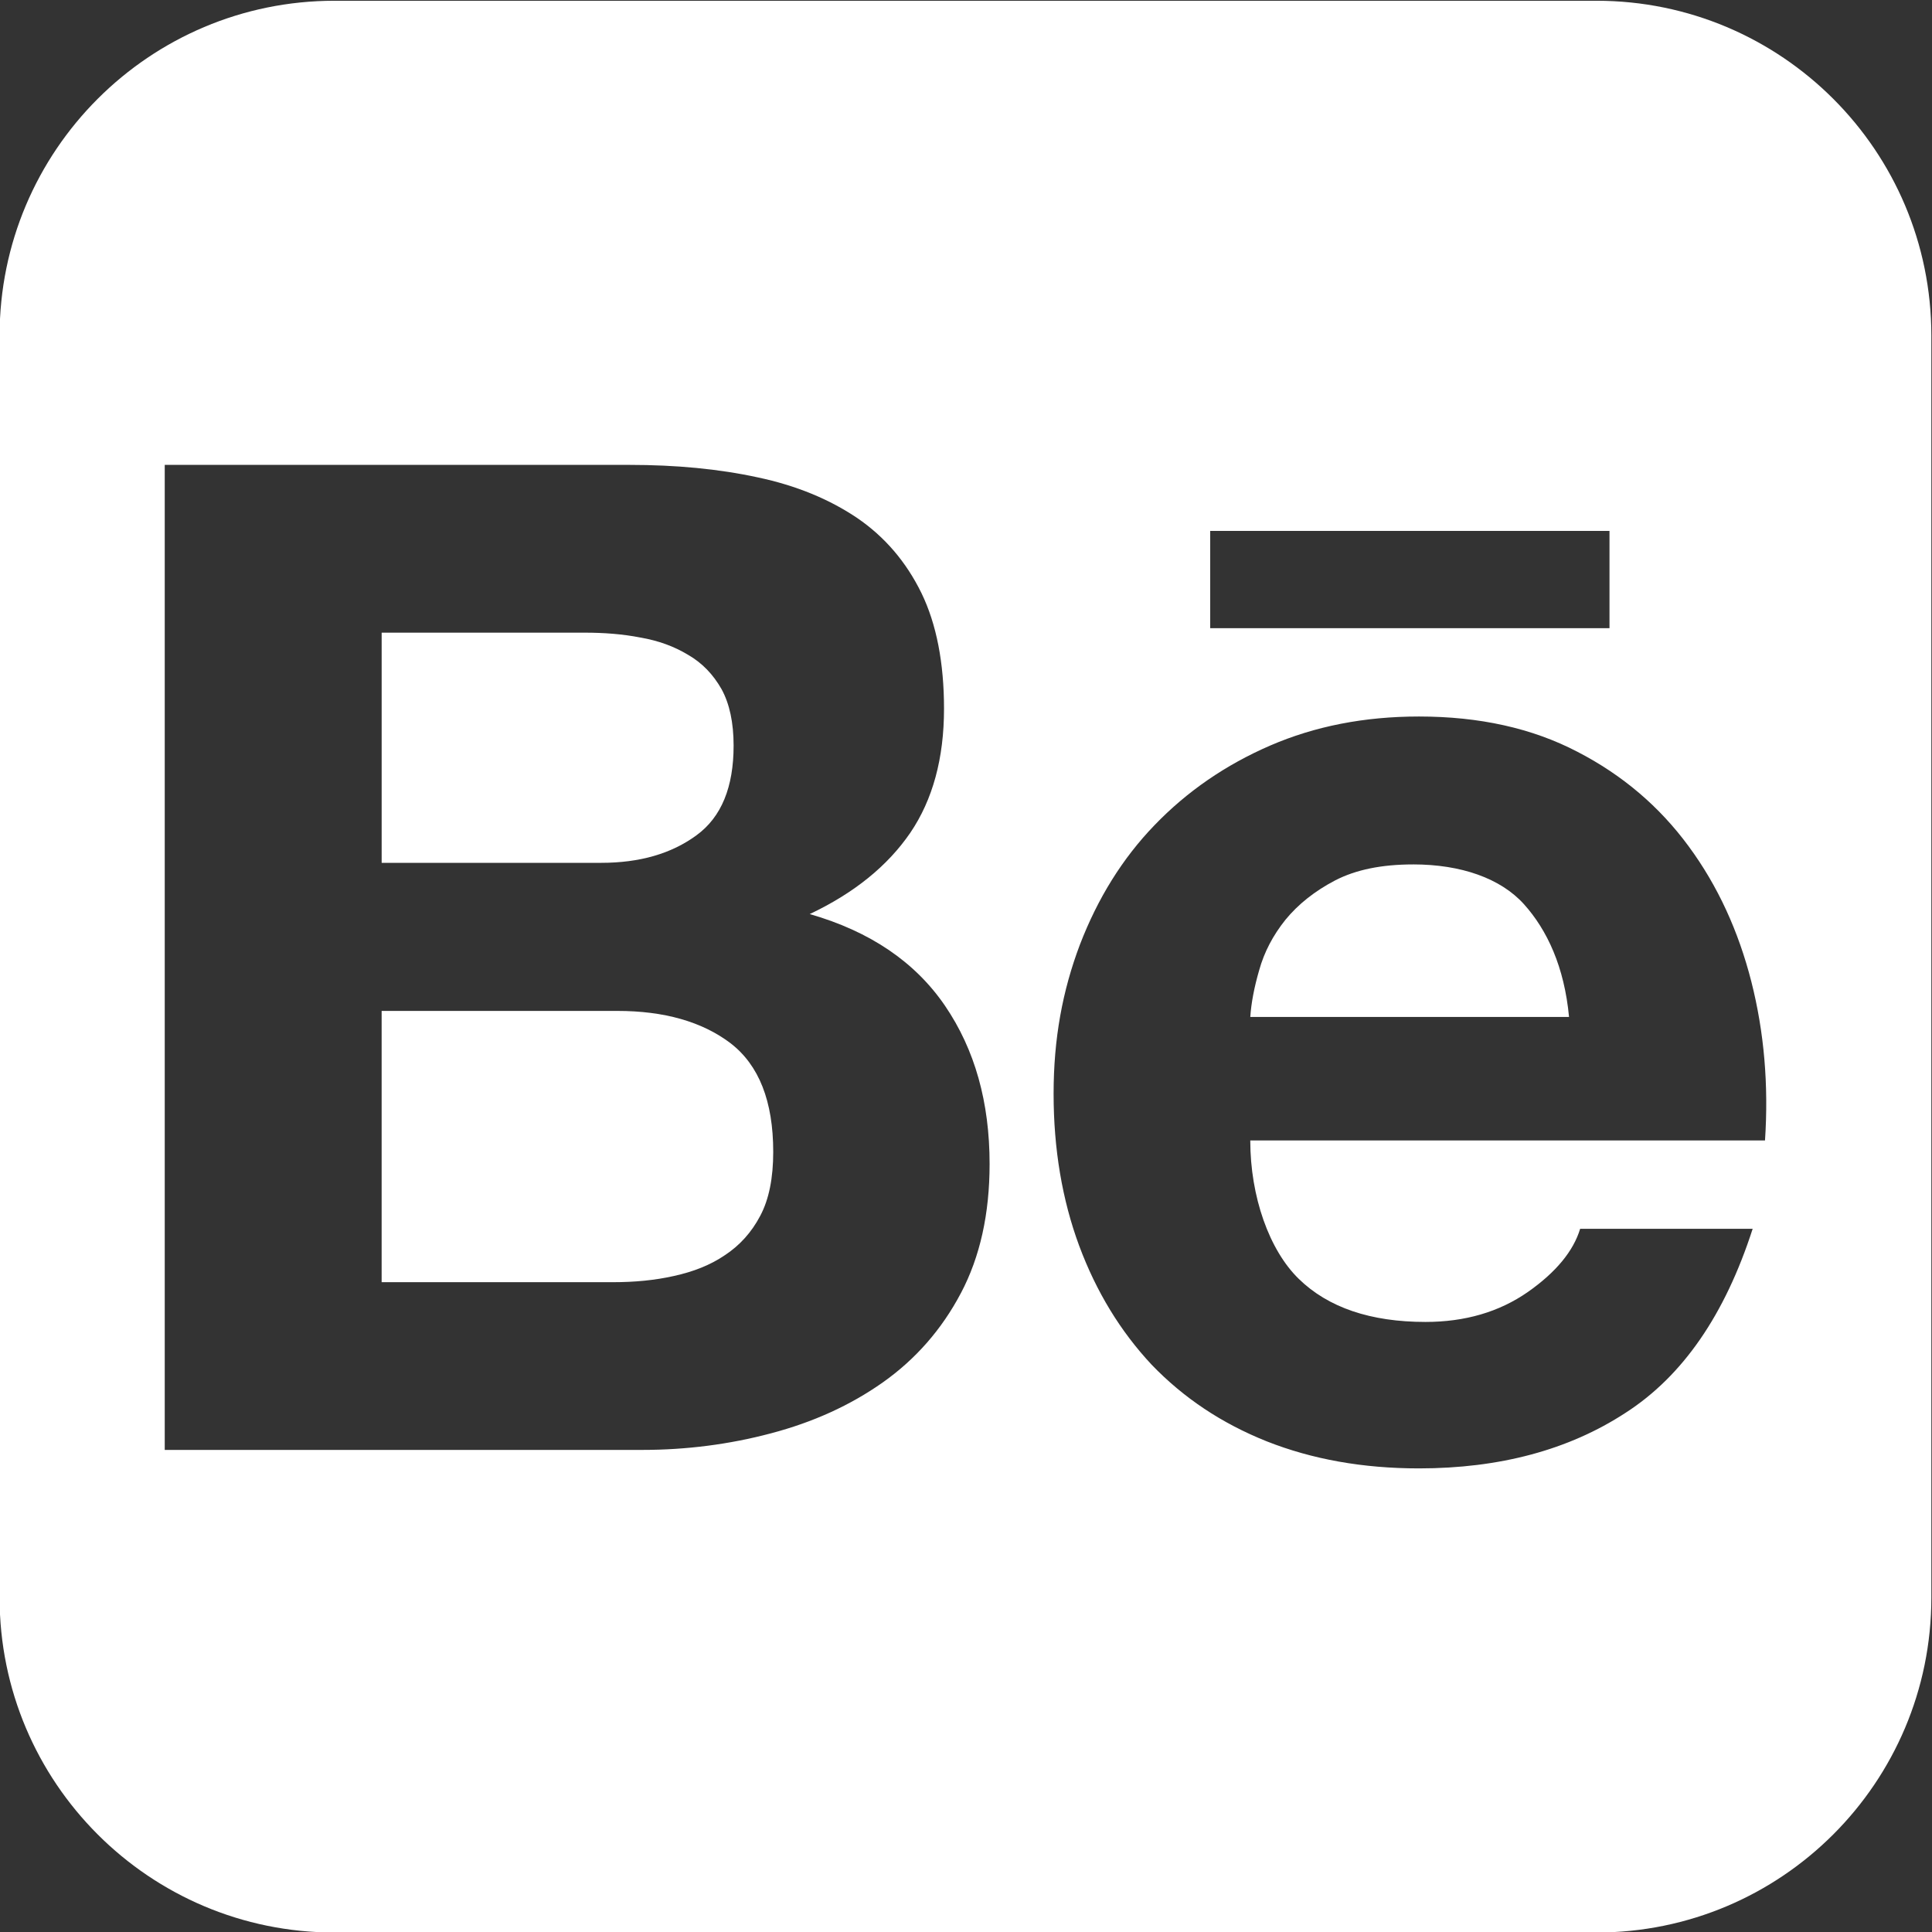 <?xml version="1.0" encoding="UTF-8"?>
<svg id="Camada_1" data-name="Camada 1" xmlns="http://www.w3.org/2000/svg" viewBox="0 0 1080 1080">
  <rect x="0" y="0" width="1080" height="1080" fill="#333333" stroke="none"/>
  <defs>
    <style>
      .cls-1 {
        fill: #fff;
      }
    </style>
  </defs>
  <path class="cls-1" d="m408.37,583.16c-15.91-12.05-37.12-18.05-63.22-18.05h-131.81v151.64h129.38c11.97,0,23.32-1.06,34-3.47,10.84-2.37,20.46-6.12,28.57-11.68,8.11-5.33,14.82-12.66,19.7-21.97,4.9-9.23,7.25-21.2,7.25-35.7,0-28.38-7.98-48.52-23.87-60.77Z"/>
  <path class="cls-1" d="m389.38,466.89c13.95-10.17,20.71-27,20.71-50.07,0-12.82-2.25-23.4-6.76-31.61-4.68-8.23-10.86-14.66-18.68-19.15-7.76-4.7-16.52-7.92-26.69-9.68-9.98-1.96-20.46-2.72-31.18-2.72h-113.43v128.67h122.68c21.48,0,39.27-5.08,53.36-15.44Z"/>
  <path class="cls-1" d="m892.42.42H186.99C83.59.42-.23,84.24-.23,187.64v705.43c0,103.4,83.82,187.22,187.22,187.22h705.43c103.4,0,187.22-83.82,187.22-187.22V187.64C1079.64,84.24,995.82.42,892.42.42Zm-215.91,296.37h223.21v54.36h-223.21v-54.36Zm-139.35,426.04c-10.78,20.46-25.46,37.06-43.55,49.86-18.24,12.9-39.19,22.38-62.65,28.55-23.2,6.17-47.29,9.27-71.96,9.27H92.09V259.87h259.62c26.34,0,50.11,2.27,71.84,6.98,21.6,4.57,40.04,12.21,55.62,22.71,15.34,10.49,27.34,24.42,35.94,42,8.39,17.3,12.6,38.98,12.6,64.61,0,27.71-6.29,50.87-18.87,69.39-12.68,18.48-31.3,33.63-56.2,45.41,33.9,9.74,58.99,26.89,75.64,51.28,16.72,24.57,24.91,53.95,24.91,88.4,0,27.91-5.35,51.97-16.03,72.19Zm449.46-85.32h-287.71c0,31.53,10.66,61.38,27.12,77.39,16.4,16.01,40.1,24.07,70.82,24.07,22.09,0,41.19-5.57,57.2-16.72,15.87-11.11,25.52-22.99,29.26-35.33h96.44c-15.5,47.99-39.02,82.25-71.1,102.88-31.71,20.71-70.39,31.04-115.45,31.04-31.41,0-59.67-5.09-85.05-15.11-25.36-10.13-46.56-24.34-64.38-42.86-17.38-18.6-30.88-40.62-40.49-66.45-9.52-25.71-14.31-54.15-14.31-84.99s4.98-57.67,14.72-83.41c9.94-25.81,23.69-48.11,41.76-66.81,18.11-18.79,39.59-33.61,64.61-44.45,25.01-10.8,52.6-16.23,83.15-16.23,33.73,0,63.28,6.5,88.6,19.73,25.24,13.03,45.93,30.71,62.18,52.85,16.25,22.07,27.81,47.33,35.04,75.68,7.17,28.26,9.68,57.83,7.62,88.74Z"/>
  <path class="cls-1" d="m789.9,483.22c-17.5,0-31.98,2.94-43.57,8.94-11.33,5.92-20.63,13.3-27.73,21.97-7.07,8.82-11.89,18.13-14.68,28.1-2.82,9.68-4.49,18.5-5,26.26h178.18c-2.61-27.91-12.17-48.56-25.24-63.08-13.01-14.4-35.06-22.2-61.95-22.2Z"/>
</svg>